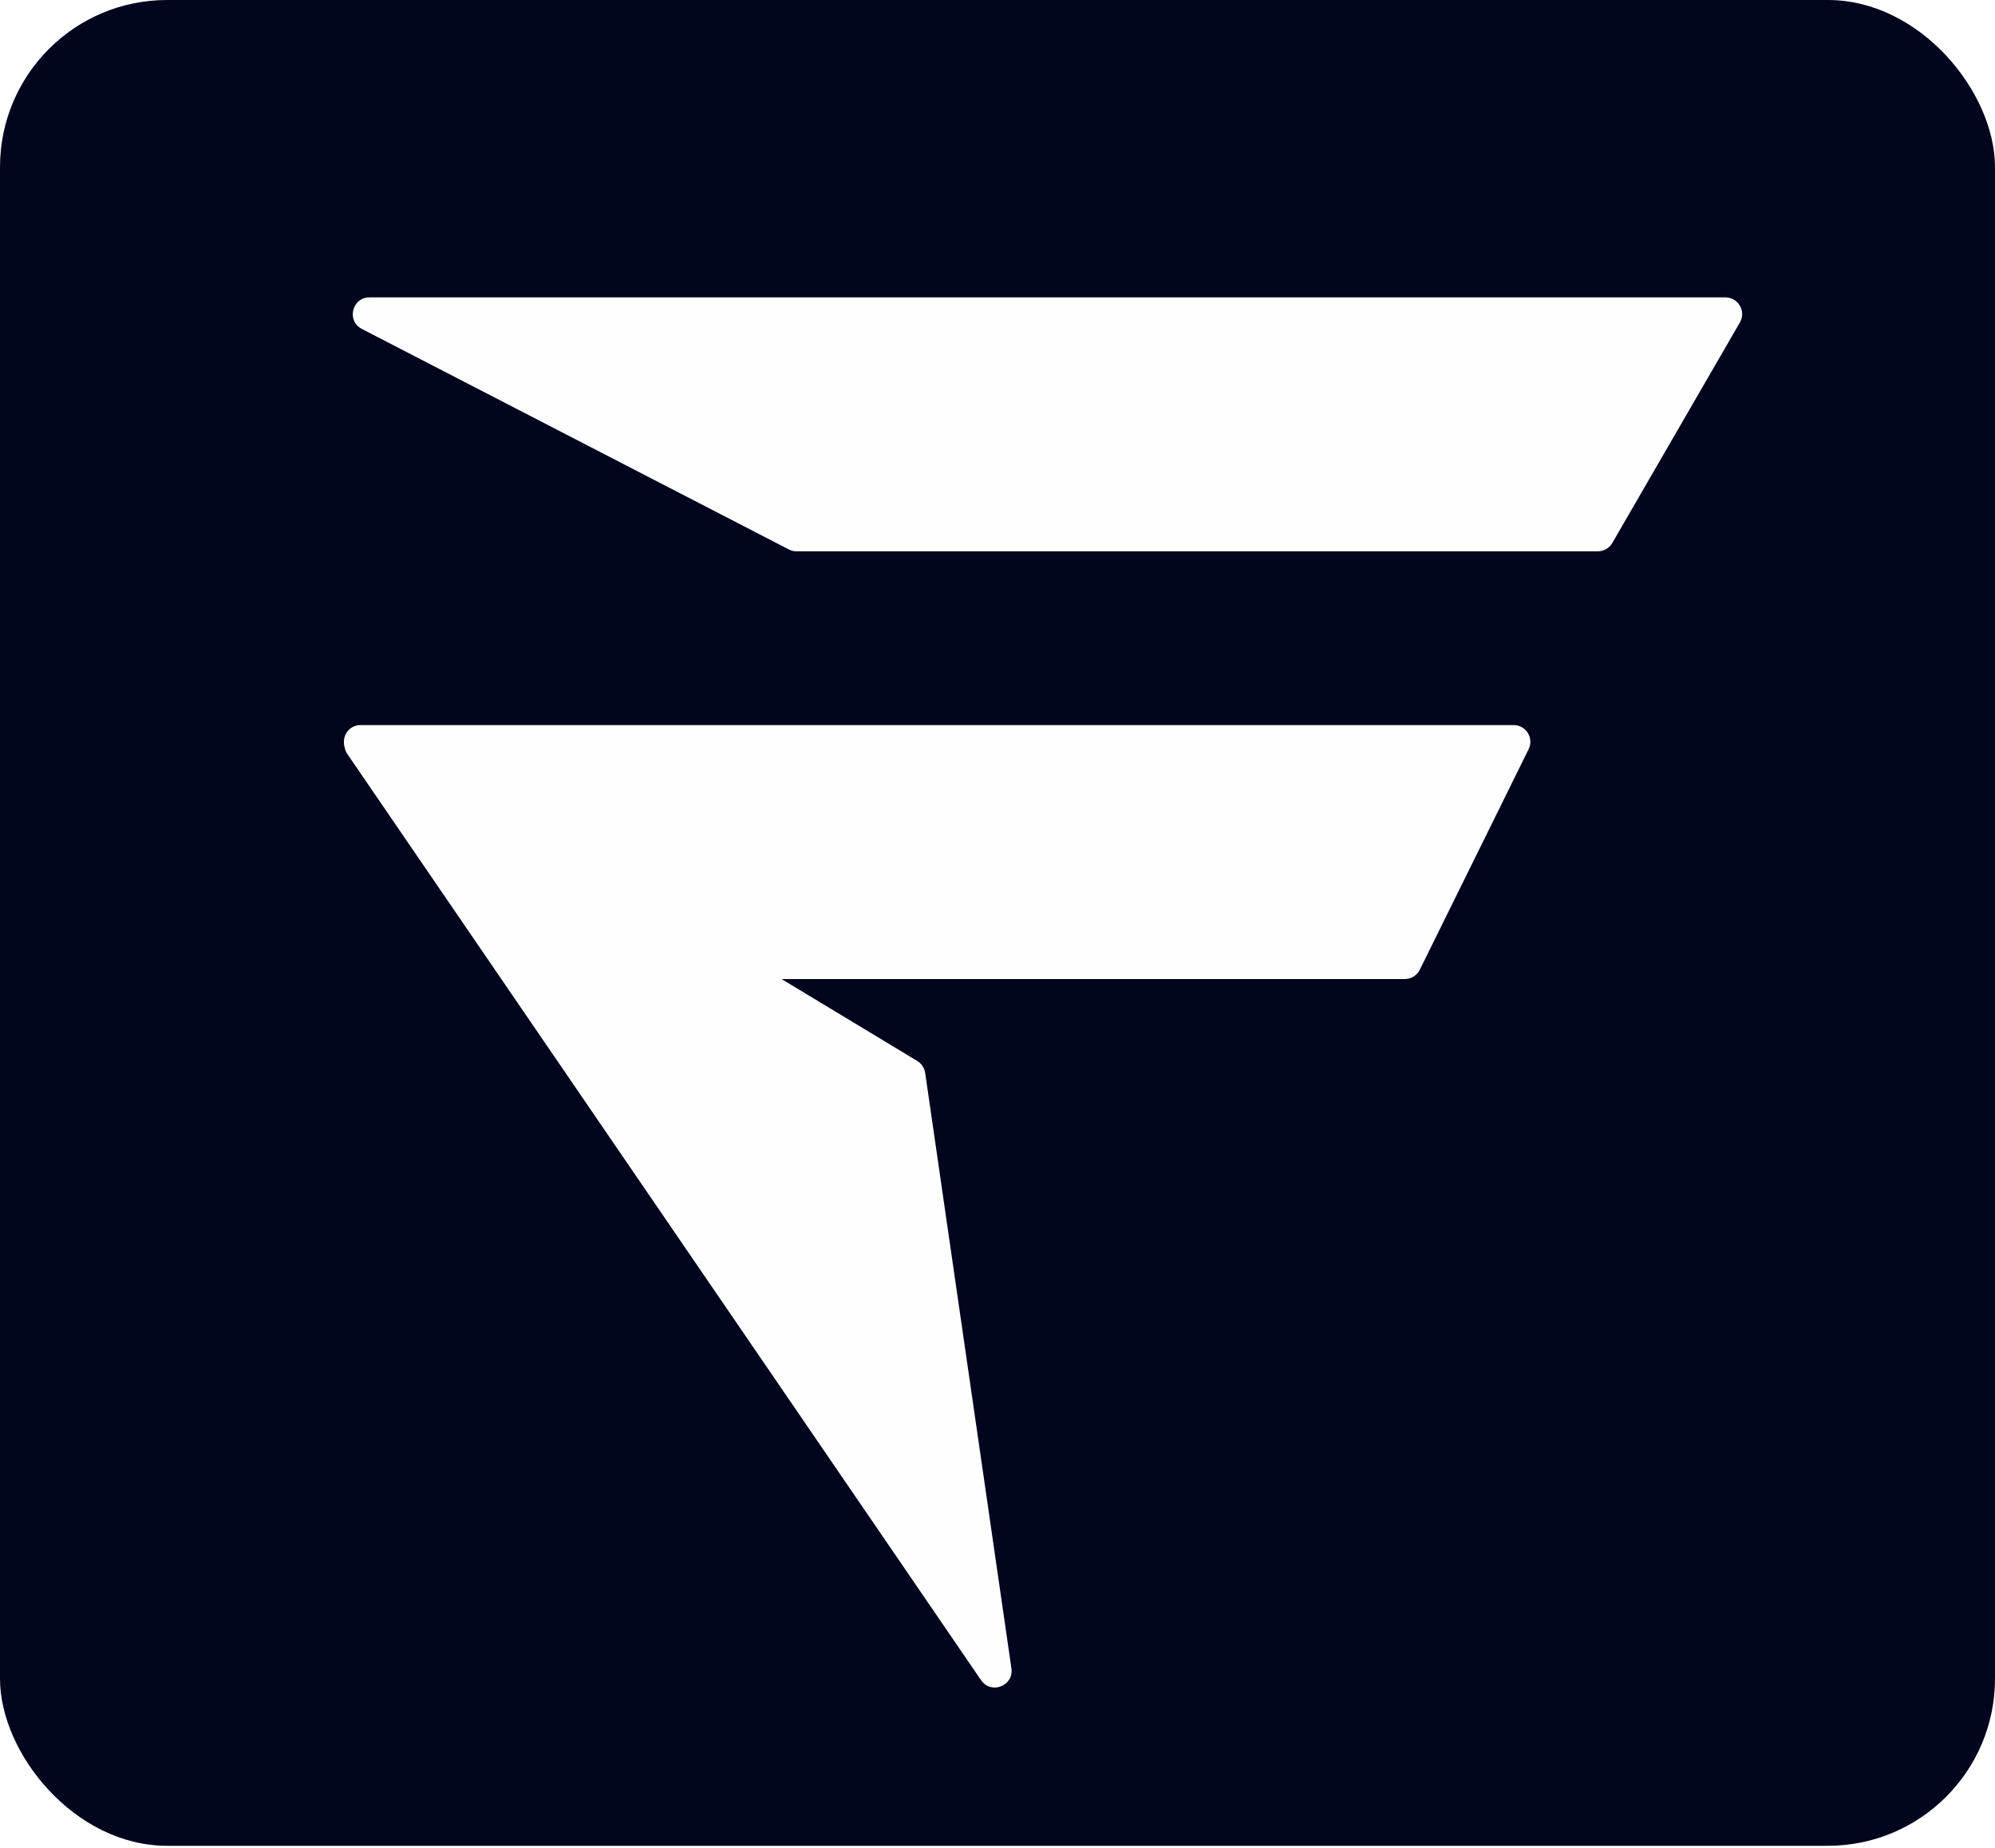 <svg width="597" height="553" viewBox="0 0 597 553" fill="none" xmlns="http://www.w3.org/2000/svg">
<rect width="597" height="552.401" rx="50" fill="#01051D"/>
<g filter="url(#filter0_d_97_15)">
<path d="M302.664 489.305C303.423 494.546 296.58 497.216 293.589 492.845L104.004 215.751C100.969 211.315 106.114 205.869 110.715 208.647L274.494 307.527C275.776 308.301 276.644 309.609 276.858 311.091L302.664 489.305Z" fill="#FEFEFF"/>
<path d="M105.319 216.277C100.991 213.656 102.849 207 107.909 207H452.957C456.663 207 459.081 210.89 457.441 214.212L424.875 280.212C424.033 281.919 422.295 283 420.392 283H216.896C215.983 283 215.087 282.75 214.306 282.277L105.319 216.277Z" fill="#FEFEFF"/>
<path d="M108.282 88.442C103.626 86.037 105.336 79 110.577 79H516.331C520.182 79 522.587 83.171 520.659 86.504L482.475 152.504C481.581 154.049 479.932 155 478.147 155H238.365C237.566 155 236.779 154.809 236.07 154.442L108.282 88.442Z" fill="#FEFEFF"/>
</g>
<defs>
<filter id="filter0_d_97_15" x="82.9" y="69" width="458.438" height="456.038" filterUnits="userSpaceOnUse" color-interpolation-filters="sRGB">
<feFlood flood-opacity="0" result="BackgroundImageFix"/>
<feColorMatrix in="SourceAlpha" type="matrix" values="0 0 0 0 0 0 0 0 0 0 0 0 0 0 0 0 0 0 127 0" result="hardAlpha"/>
<feOffset dy="10"/>
<feGaussianBlur stdDeviation="10"/>
<feComposite in2="hardAlpha" operator="out"/>
<feColorMatrix type="matrix" values="0 0 0 0 0 0 0 0 0 0 0 0 0 0 0 0 0 0 0.15 0"/>
<feBlend mode="normal" in2="BackgroundImageFix" result="effect1_dropShadow_97_15"/>
<feBlend mode="normal" in="SourceGraphic" in2="effect1_dropShadow_97_15" result="shape"/>
</filter>
</defs>
</svg>
